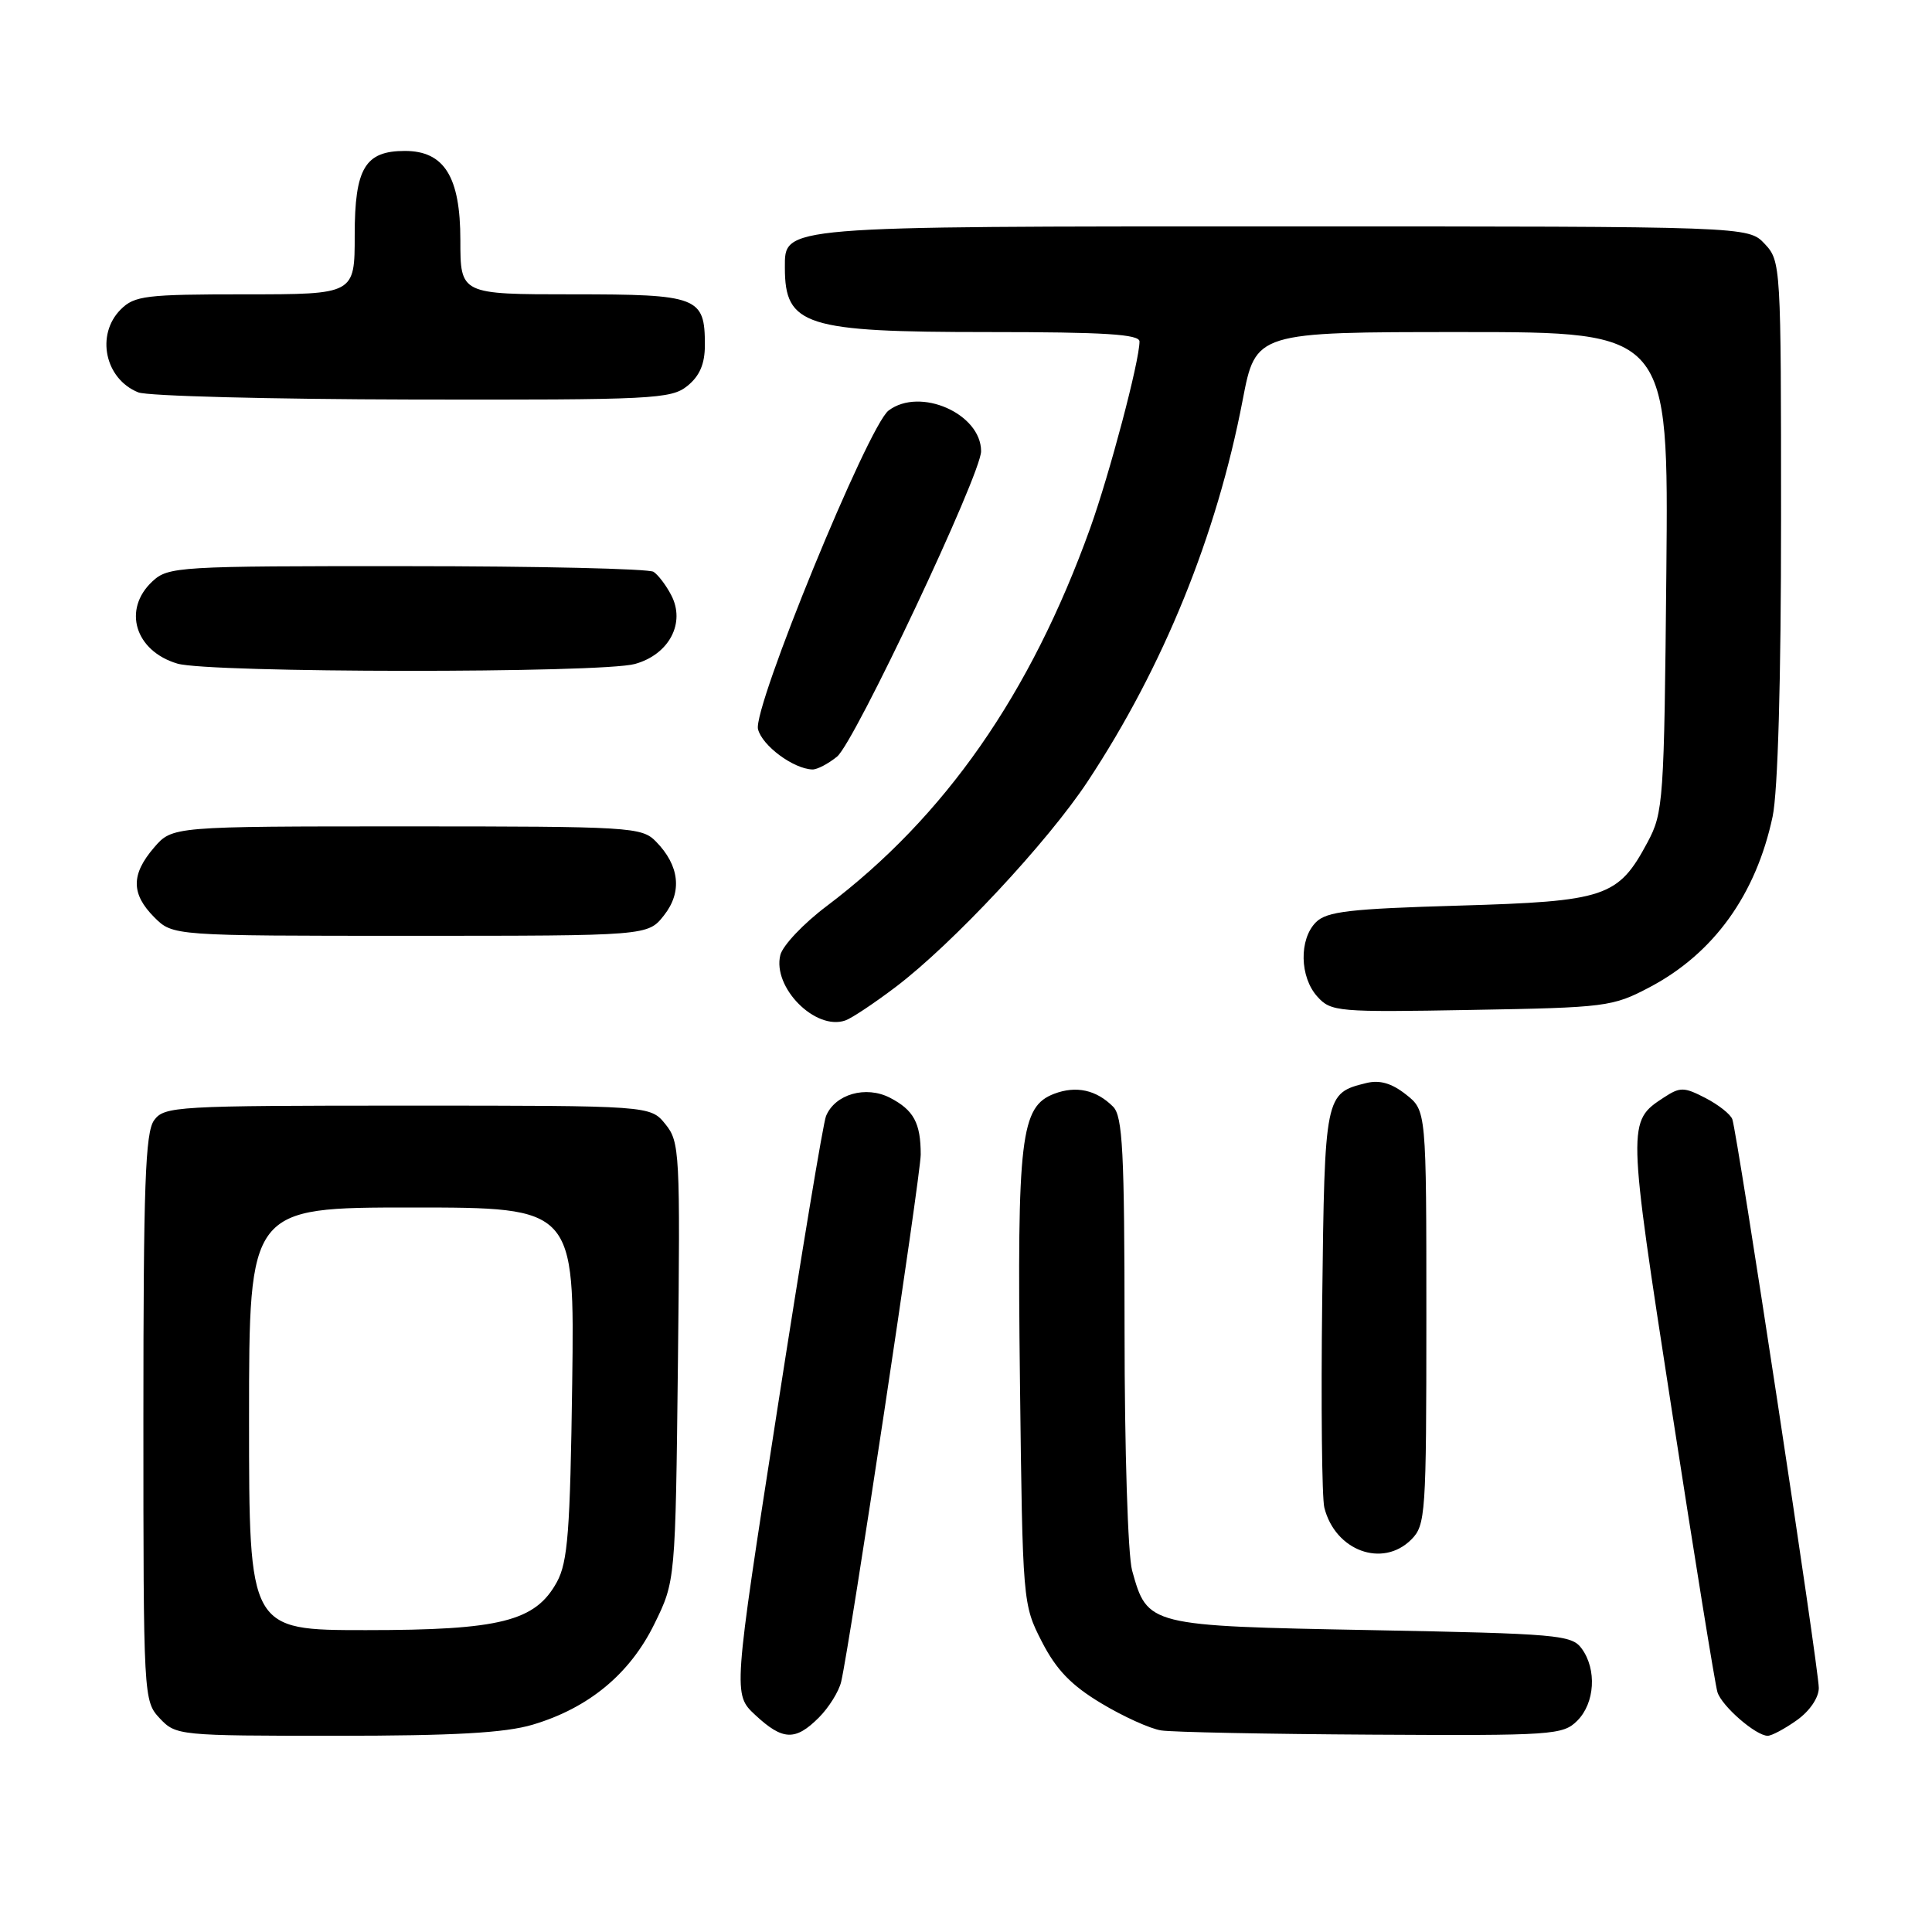 <?xml version="1.0" encoding="UTF-8" standalone="no"?>
<!DOCTYPE svg PUBLIC "-//W3C//DTD SVG 1.1//EN" "http://www.w3.org/Graphics/SVG/1.1/DTD/svg11.dtd" >
<svg xmlns="http://www.w3.org/2000/svg" xmlns:xlink="http://www.w3.org/1999/xlink" version="1.1" viewBox="0 0 256 256">
 <g >
 <path fill="currentColor"
d=" M 70.58 228.53 C 77.99 226.33 83.45 221.82 86.70 215.20 C 89.50 209.50 89.50 209.50 89.83 180.46 C 90.14 152.69 90.07 151.30 88.17 148.96 C 86.18 146.50 86.18 146.50 54.01 146.50 C 23.32 146.50 21.77 146.59 20.42 148.44 C 19.25 150.04 19.00 157.07 19.00 187.88 C 19.00 225.00 19.02 225.39 21.17 227.69 C 23.31 229.96 23.68 230.00 44.49 230.00 C 60.16 230.00 66.92 229.62 70.58 228.53 Z  M 108.50 227.59 C 109.83 226.26 111.16 224.12 111.46 222.84 C 112.62 217.86 122.00 155.67 122.00 152.99 C 122.00 148.80 121.07 147.09 117.93 145.46 C 114.73 143.81 110.64 144.98 109.45 147.89 C 109.08 148.77 106.16 166.38 102.96 187.00 C 97.13 224.50 97.13 224.50 100.08 227.25 C 103.71 230.63 105.39 230.70 108.50 227.59 Z  M 209.00 228.00 C 211.33 225.67 211.61 221.21 209.58 218.44 C 208.26 216.63 206.43 216.47 181.69 216.00 C 152.07 215.44 152.05 215.43 150.01 208.10 C 149.45 206.09 149.01 192.02 149.01 176.32 C 149.00 152.56 148.76 147.91 147.49 146.64 C 145.27 144.41 142.59 143.83 139.69 144.93 C 135.24 146.62 134.76 150.68 135.15 183.09 C 135.50 212.38 135.52 212.59 138.05 217.53 C 139.96 221.25 141.93 223.30 145.91 225.69 C 148.83 227.45 152.41 229.07 153.86 229.29 C 155.31 229.52 167.86 229.77 181.75 229.85 C 205.77 229.99 207.10 229.90 209.00 228.00 Z  M 238.10 227.93 C 239.80 226.72 241.00 224.95 241.00 223.66 C 241.00 221.11 230.20 150.10 229.54 148.30 C 229.30 147.64 227.70 146.38 225.98 145.49 C 223.13 144.02 222.63 144.01 220.46 145.43 C 215.62 148.60 215.62 148.67 221.50 186.71 C 224.54 206.39 227.27 223.27 227.57 224.22 C 228.16 226.09 232.67 230.00 234.23 230.00 C 234.76 230.00 236.50 229.07 238.10 227.93 Z  M 187.00 204.00 C 188.90 202.10 189.00 200.67 189.00 174.57 C 189.00 147.15 189.00 147.15 186.29 145.02 C 184.40 143.53 182.82 143.07 181.04 143.51 C 175.57 144.85 175.52 145.06 175.20 172.27 C 175.03 186.12 175.16 198.50 175.48 199.76 C 176.91 205.49 183.20 207.80 187.00 204.00 Z  M 118.67 130.79 C 126.20 125.09 138.84 111.56 144.15 103.50 C 154.17 88.32 161.22 70.95 164.66 53.01 C 166.39 44.00 166.39 44.00 193.75 44.00 C 221.10 44.00 221.10 44.00 220.80 75.75 C 220.51 106.21 220.41 107.67 218.31 111.60 C 214.41 118.89 212.78 119.43 193.28 120.00 C 178.85 120.42 175.79 120.77 174.37 122.20 C 172.11 124.46 172.21 129.47 174.56 132.06 C 176.36 134.06 177.24 134.14 194.97 133.82 C 212.83 133.51 213.68 133.40 218.59 130.81 C 227.07 126.34 232.68 118.55 234.88 108.20 C 235.58 104.87 236.00 90.21 236.00 68.77 C 236.00 35.09 235.97 34.60 233.83 32.31 C 231.65 30.00 231.65 30.00 170.05 30.00 C 103.05 30.00 104.00 29.92 104.00 35.47 C 104.00 43.16 106.67 44.00 130.95 44.00 C 146.33 44.00 151.00 44.29 150.99 45.25 C 150.98 47.89 147.02 62.83 144.45 70.00 C 136.54 91.99 125.21 108.23 109.53 120.07 C 106.47 122.37 103.72 125.28 103.40 126.54 C 102.33 130.82 108.03 136.59 112.00 135.22 C 112.83 134.94 115.83 132.94 118.67 130.79 Z  M 87.98 121.29 C 90.43 118.19 90.04 114.69 86.91 111.50 C 85.03 109.59 83.62 109.50 53.89 109.50 C 22.83 109.50 22.83 109.50 20.41 112.31 C 17.35 115.87 17.36 118.45 20.45 121.55 C 22.91 124.00 22.91 124.00 54.38 124.00 C 85.85 124.00 85.85 124.00 87.98 121.29 Z  M 110.92 100.25 C 113.25 98.34 130.00 62.83 130.00 59.79 C 130.00 54.81 121.90 51.25 117.74 54.40 C 115.03 56.46 99.73 93.80 100.44 96.62 C 100.99 98.81 105.12 101.87 107.64 101.96 C 108.27 101.98 109.74 101.21 110.92 100.25 Z  M 84.13 87.98 C 88.67 86.72 90.88 82.53 88.93 78.84 C 88.26 77.55 87.21 76.17 86.60 75.77 C 86.00 75.36 71.30 75.02 53.94 75.02 C 23.55 75.00 22.30 75.08 20.19 77.04 C 16.21 80.75 17.89 86.26 23.50 87.93 C 27.69 89.18 79.66 89.22 84.13 87.98 Z  M 91.09 51.13 C 92.72 49.81 93.40 48.21 93.40 45.72 C 93.40 39.33 92.53 39.00 75.88 39.00 C 61.00 39.00 61.00 39.00 61.00 31.81 C 61.00 23.43 58.87 20.00 53.65 20.00 C 48.37 20.00 47.00 22.29 47.00 31.15 C 47.00 39.00 47.00 39.00 32.50 39.00 C 19.33 39.00 17.82 39.18 16.00 41.00 C 12.66 44.34 13.90 50.22 18.32 51.99 C 19.52 52.48 35.86 52.90 54.64 52.94 C 86.56 53.00 88.93 52.88 91.09 51.13 Z  M 33.00 188.00 C 33.00 160.00 33.00 160.00 54.57 160.00 C 76.13 160.00 76.13 160.00 75.82 183.25 C 75.55 202.90 75.24 206.98 73.79 209.63 C 70.94 214.83 66.31 216.00 48.48 216.00 C 33.00 216.00 33.00 216.00 33.00 188.00 Z "/>
</g>
</svg>